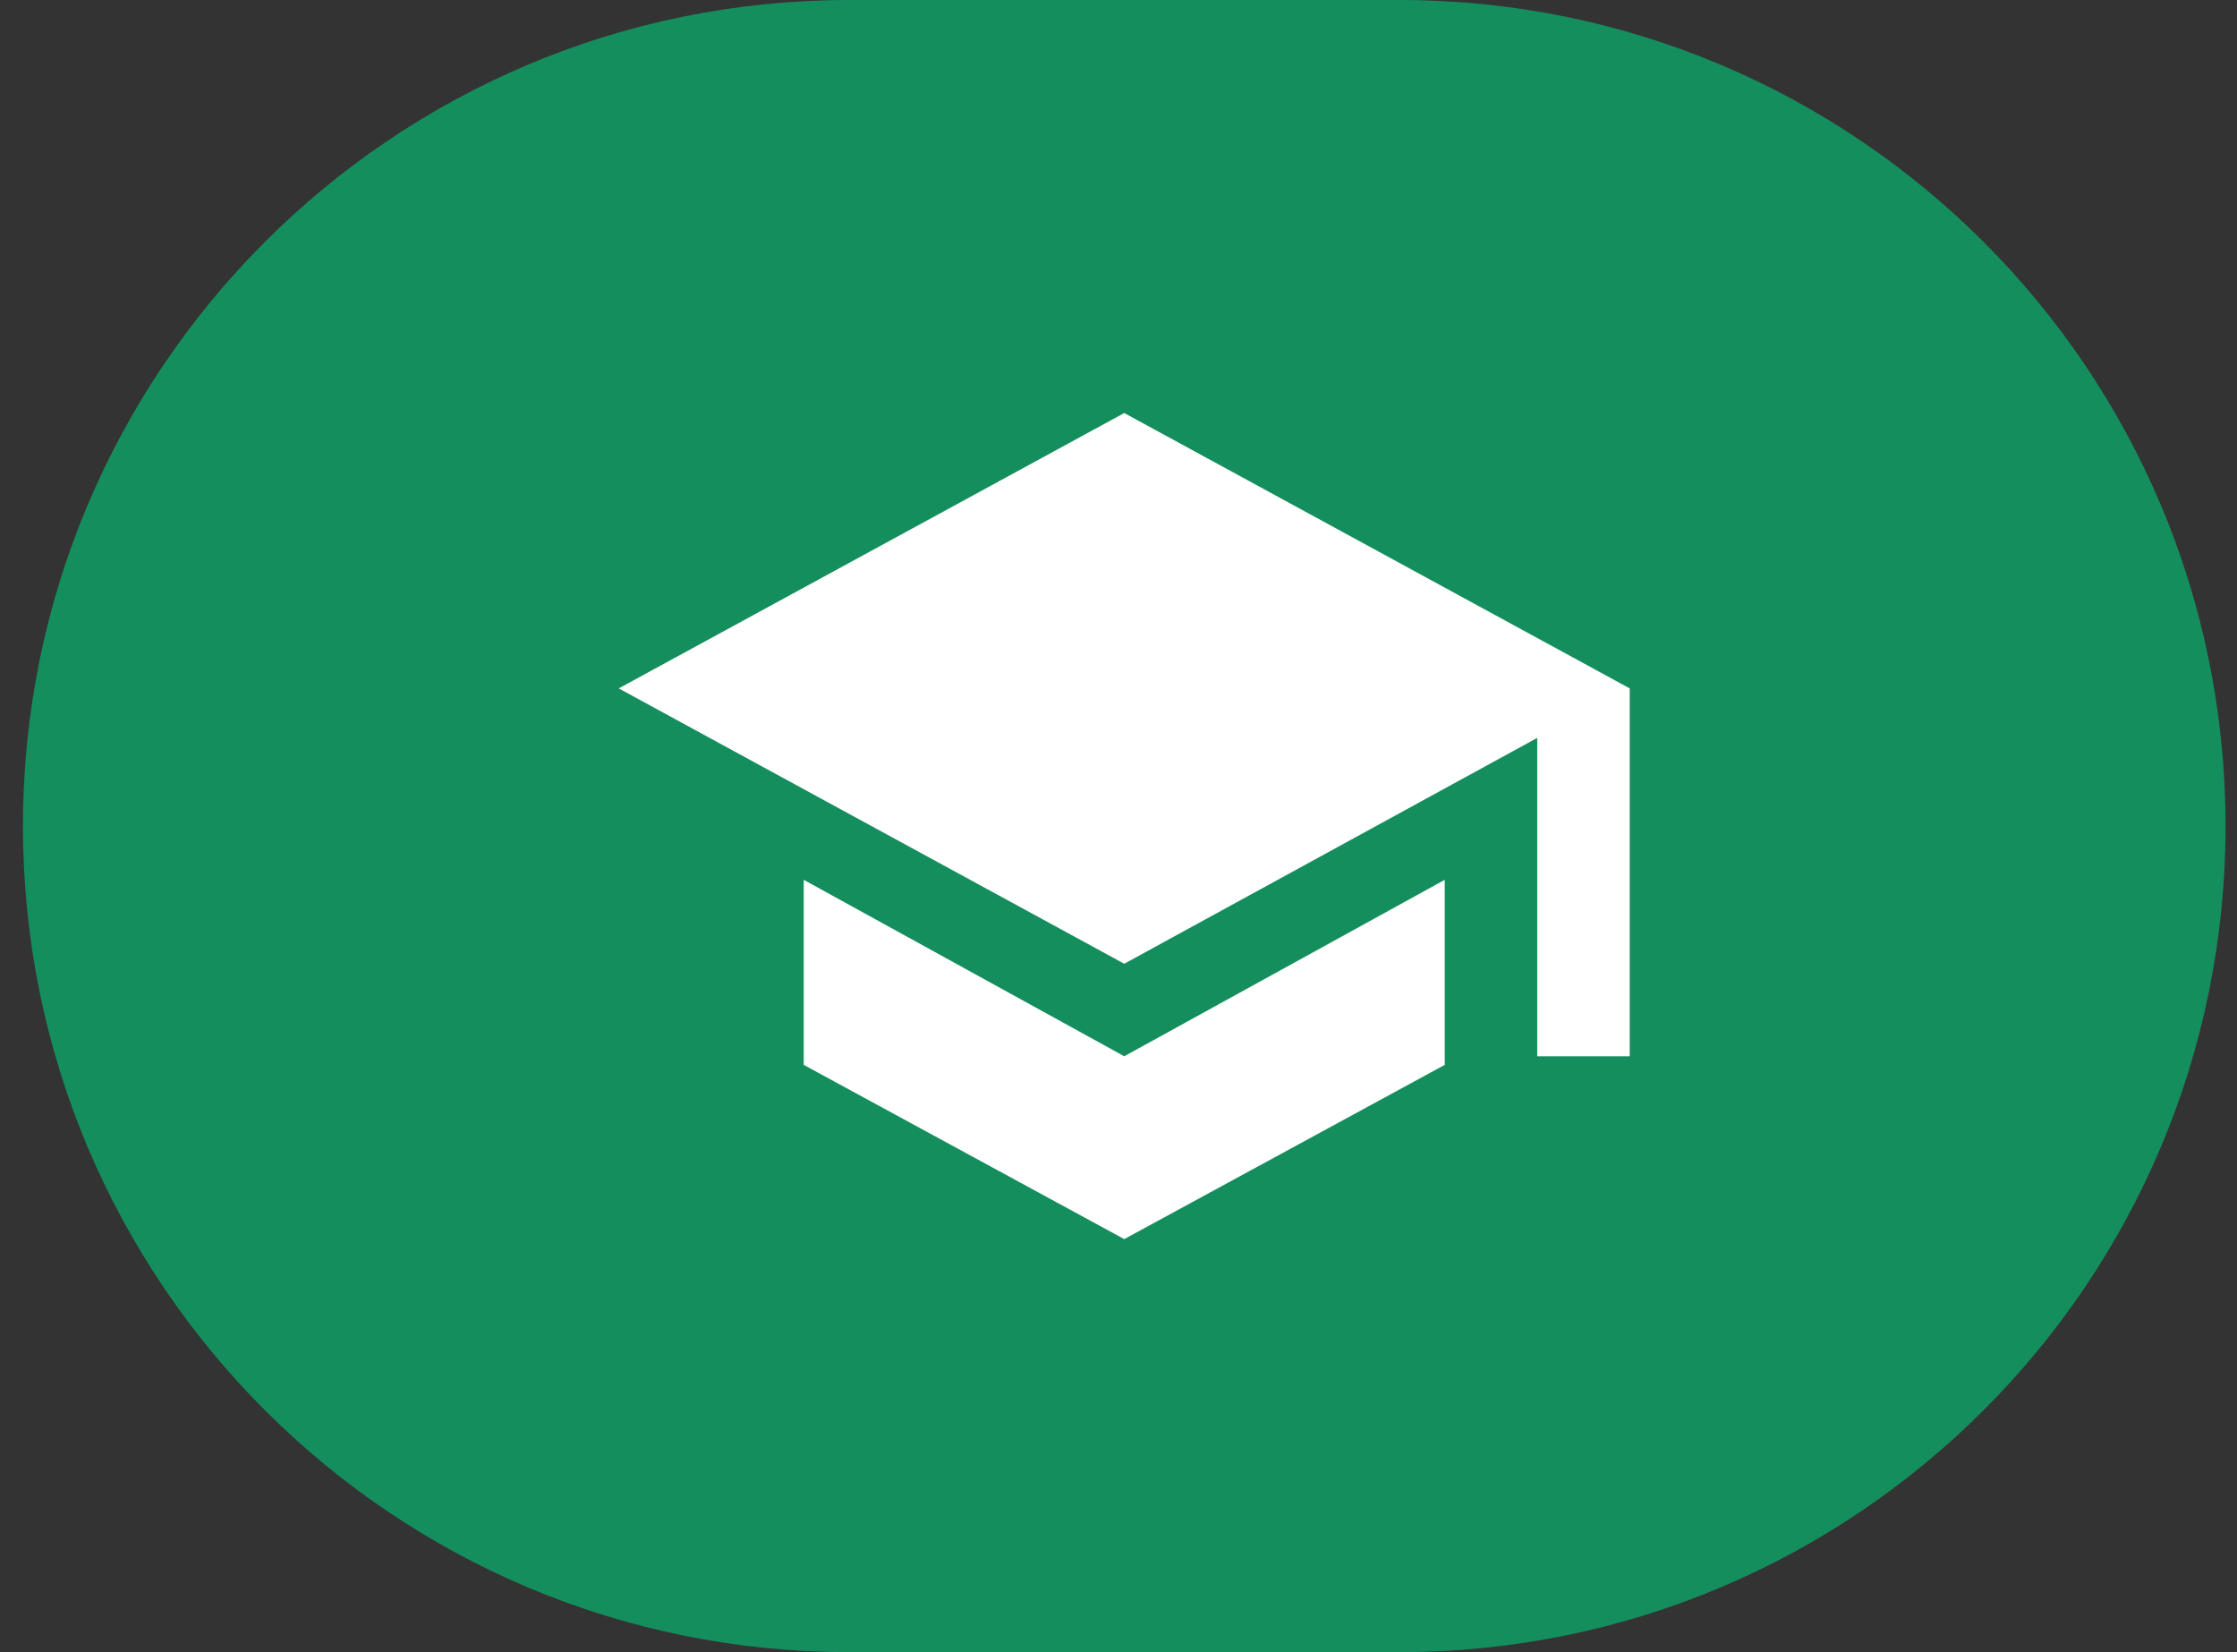 <svg width="65" height="48" viewBox="0 0 65 48" fill="none" xmlns="http://www.w3.org/2000/svg">
<rect x="0" y="0" width="65" height="48" fill="#333333" stroke="none"/>
<path d="M0.667 24C0.667 10.745 11.412 0 24.667 0H40.667C53.922 0 64.667 10.745 64.667 24C64.667 37.255 53.922 48 40.667 48H24.667C11.412 48 0.667 37.255 0.667 24Z" fill="#158E5E"/>
<path d="M32.667 12L47.354 20V30.688H44.667V21.438L32.667 28L17.979 20L32.667 12ZM23.354 25.562L32.667 30.688L41.979 25.562V30.938L32.667 36L23.354 30.938V25.562Z" fill="white"/>
</svg>
